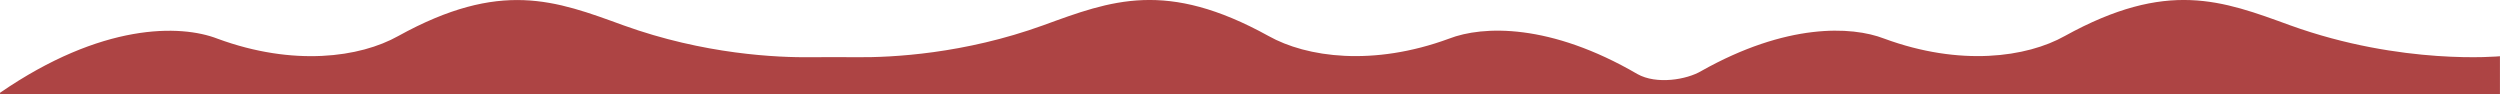 <?xml version="1.0" encoding="utf-8"?>
<!-- Generator: Adobe Illustrator 23.0.3, SVG Export Plug-In . SVG Version: 6.00 Build 0)  -->
<svg version="1.1" id="Layer_1" xmlns="http://www.w3.org/2000/svg" xmlns:xlink="http://www.w3.org/1999/xlink" x="0px" y="0px"
	 viewBox="0 0 4326 163" style="enable-background:new 0 0 4326 163;" xml:space="preserve">
<style type="text/css">
	.st0{fill-rule:evenodd;clip-rule:evenodd;fill:#AD4444;}
</style>
<path class="st0" d="M2884,162.9L2884,162.9H1442H0.1v-2.4c176-121,311.9-118.5,376.4-93.5C508,115.4,623,99.4,689,62.4
	c177.5-98,272-61.5,390-18.5c139.3,50.2,265.6,55.9,325.9,55.1c22.9-0.3,50.9-0.2,77.3,0c61.4,0.6,185.9-5.7,322.9-55.2
	c118-43,212.5-79.5,390,18.5c66,37,181,53,312.5,4.5c58.2-22.5,174.4-26.8,325.7,61.3c33,18.6,85.6,9.8,110.9-5.4
	c146.7-82.5,259.3-77.9,316.2-55.9c131.5,48.5,246.5,32.5,312.5-4.5c177.5-98,272-61.5,390-18.5c194,70,363,53.5,363,53.5v65.4H2884
	z"/>
</svg>
